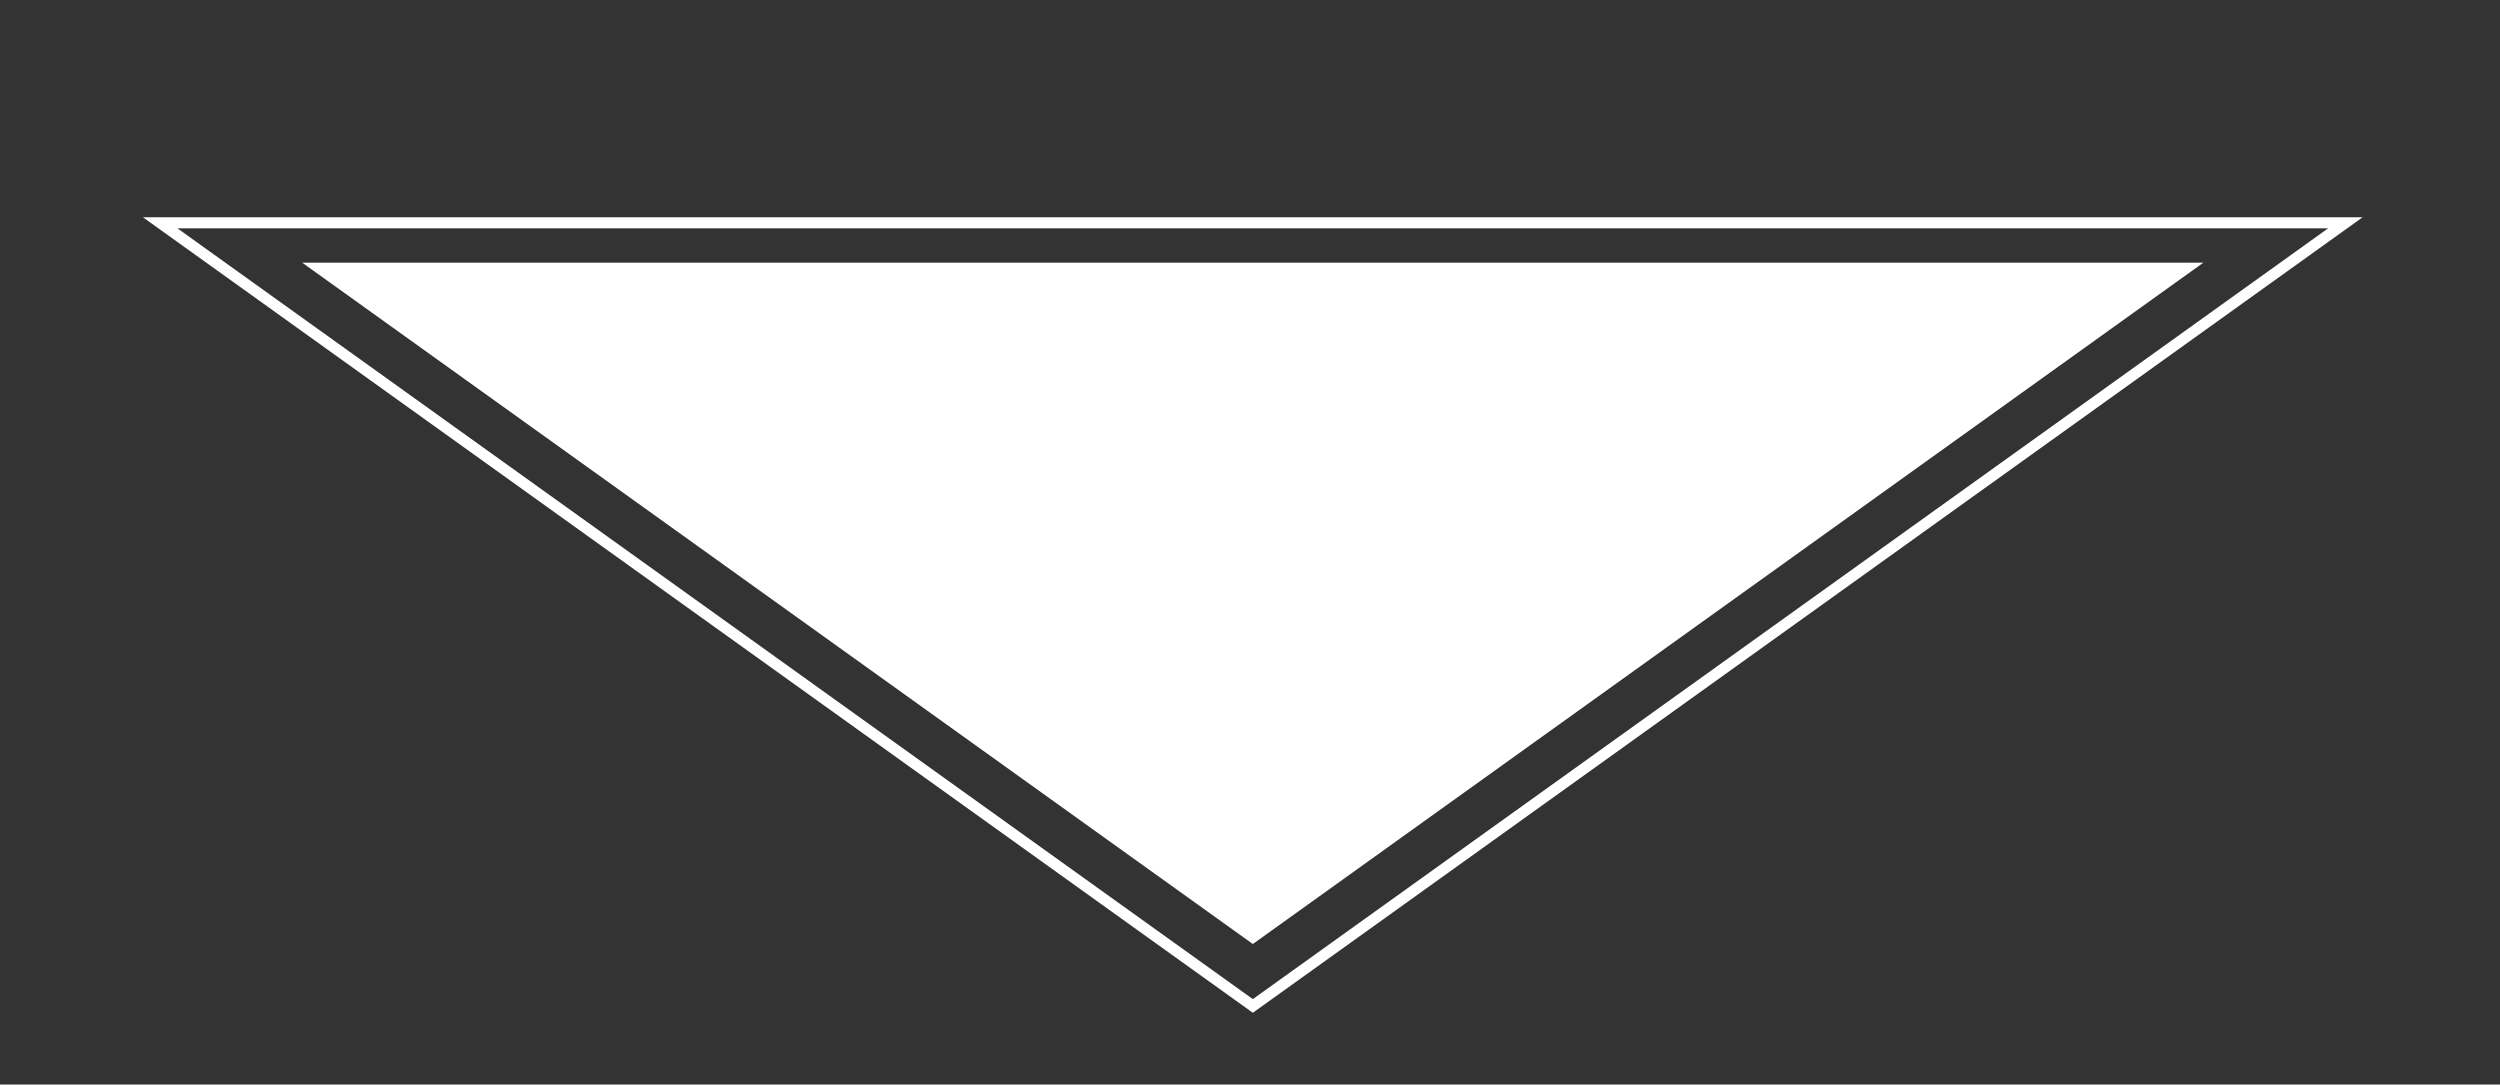 <?xml version="1.0" encoding="UTF-8"?>
<svg id="Layer_1" xmlns="http://www.w3.org/2000/svg" viewBox="0 0 225.21 97.7">
  <rect x="0" y="0" width="225.21" height="97.7" fill="#333333" stroke="none"/>
  <defs>
    <style>
      .cls-1 {
        fill: #fff;
      }

      .cls-2 {
        fill: none;
        stroke: #fff;
        stroke-miterlimit: 10;
      }
    </style>
  </defs>
  <polygon class="cls-1" points="198.49 23.66 112.86 85.04 27.22 23.66 198.49 23.66"/>
  <polygon class="cls-2" points="211.28 20.07 112.86 90.62 14.43 20.07 211.28 20.07"/>
</svg>